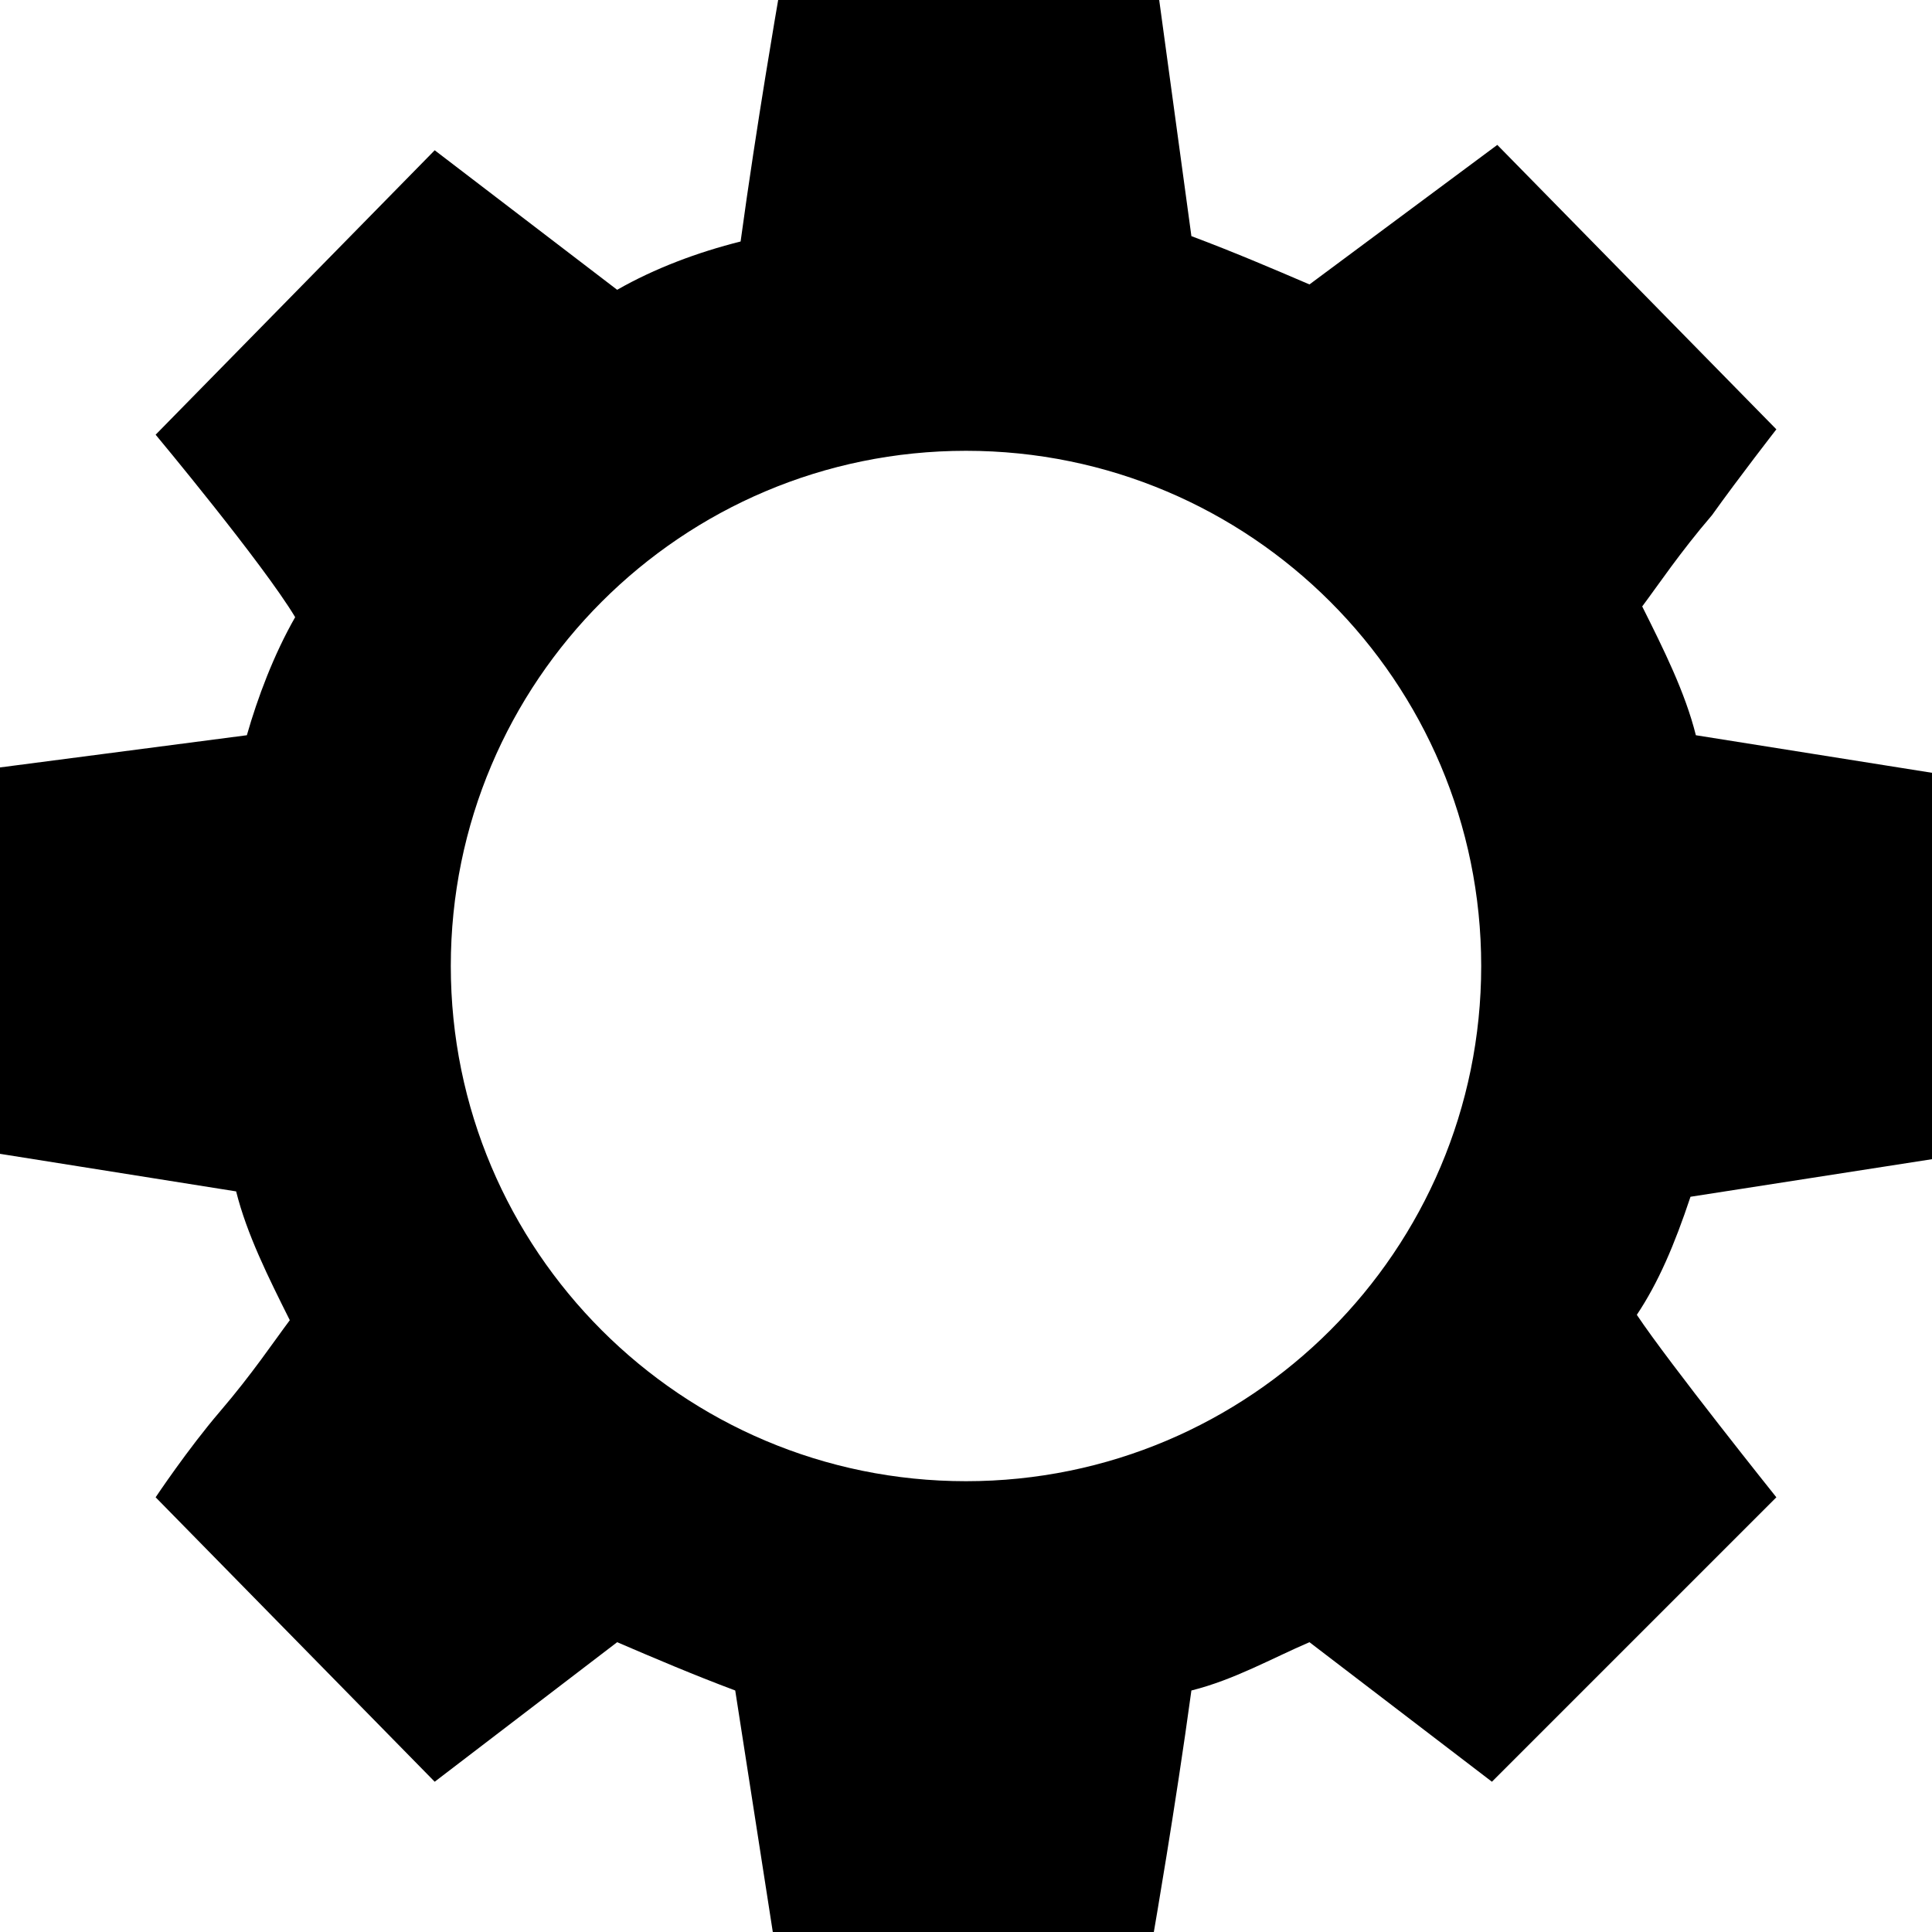 <?xml version="1.0" encoding="utf-8"?>
<!-- Generator: Adobe Illustrator 19.2.1, SVG Export Plug-In . SVG Version: 6.00 Build 0)  -->
<svg version="1.1" xmlns="http://www.w3.org/2000/svg" xmlns:xlink="http://www.w3.org/1999/xlink" x="0px" y="0px"
	 viewBox="0 0 36 36" style="enable-background:new 0 0 36 36;" xml:space="preserve">
<style type="text/css">
	.st0{display:none;}
	.st1{display:inline;fill:#FFFFFF;}
	.st2{display:inline;}
	.st3{fill:none;}
	.st4{fill:#303030;}
	.st5{fill:#FFFFFF;}
	.st6{fill:#333333;}
</style>
<g id="Layer_2" class="st0">
	<rect x="-31" y="-153" class="st1" width="583" height="601"/>
</g>
<g id="Layer_1">
	<path d="M31.5,22.3l4.5-0.7l0-7.2l-4.4-0.7c-0.2-0.8-0.6-1.6-1-2.4c0.3-0.4,0.7-1,1.3-1.7C32.4,8.9,33.1,8,33.1,8l-5.2-5.3
		l-3.5,2.6c-0.7-0.3-1.4-0.6-2.2-0.9L21.6,0l-7.1,0c0,0-0.4,2.3-0.7,4.5C13,4.7,12.2,5,11.5,5.4L8.1,2.8L2.9,8.1c0,0,2,2.4,2.6,3.4
		c-0.4,0.7-0.7,1.5-0.9,2.2L0,14.3l0,7.2l4.4,0.7c0.2,0.8,0.6,1.6,1,2.4c-0.3,0.4-0.7,1-1.3,1.7c-0.6,0.7-1.2,1.6-1.2,1.6l5.2,5.3
		l3.4-2.6c0.7,0.3,1.4,0.6,2.2,0.9l0.7,4.5l7.1,0c0,0,0.4-2.3,0.7-4.5c0.8-0.2,1.5-0.6,2.2-0.9l3.4,2.6l5.3-5.3c0,0-2-2.5-2.6-3.4
		C30.9,23.9,31.2,23.2,31.5,22.3z M18,27.6c-5.3,0-9.6-4.3-9.6-9.6s4.3-9.6,9.6-9.6s9.6,4.3,9.6,9.6S23.3,27.6,18,27.6z"/>
</g>
</svg>
